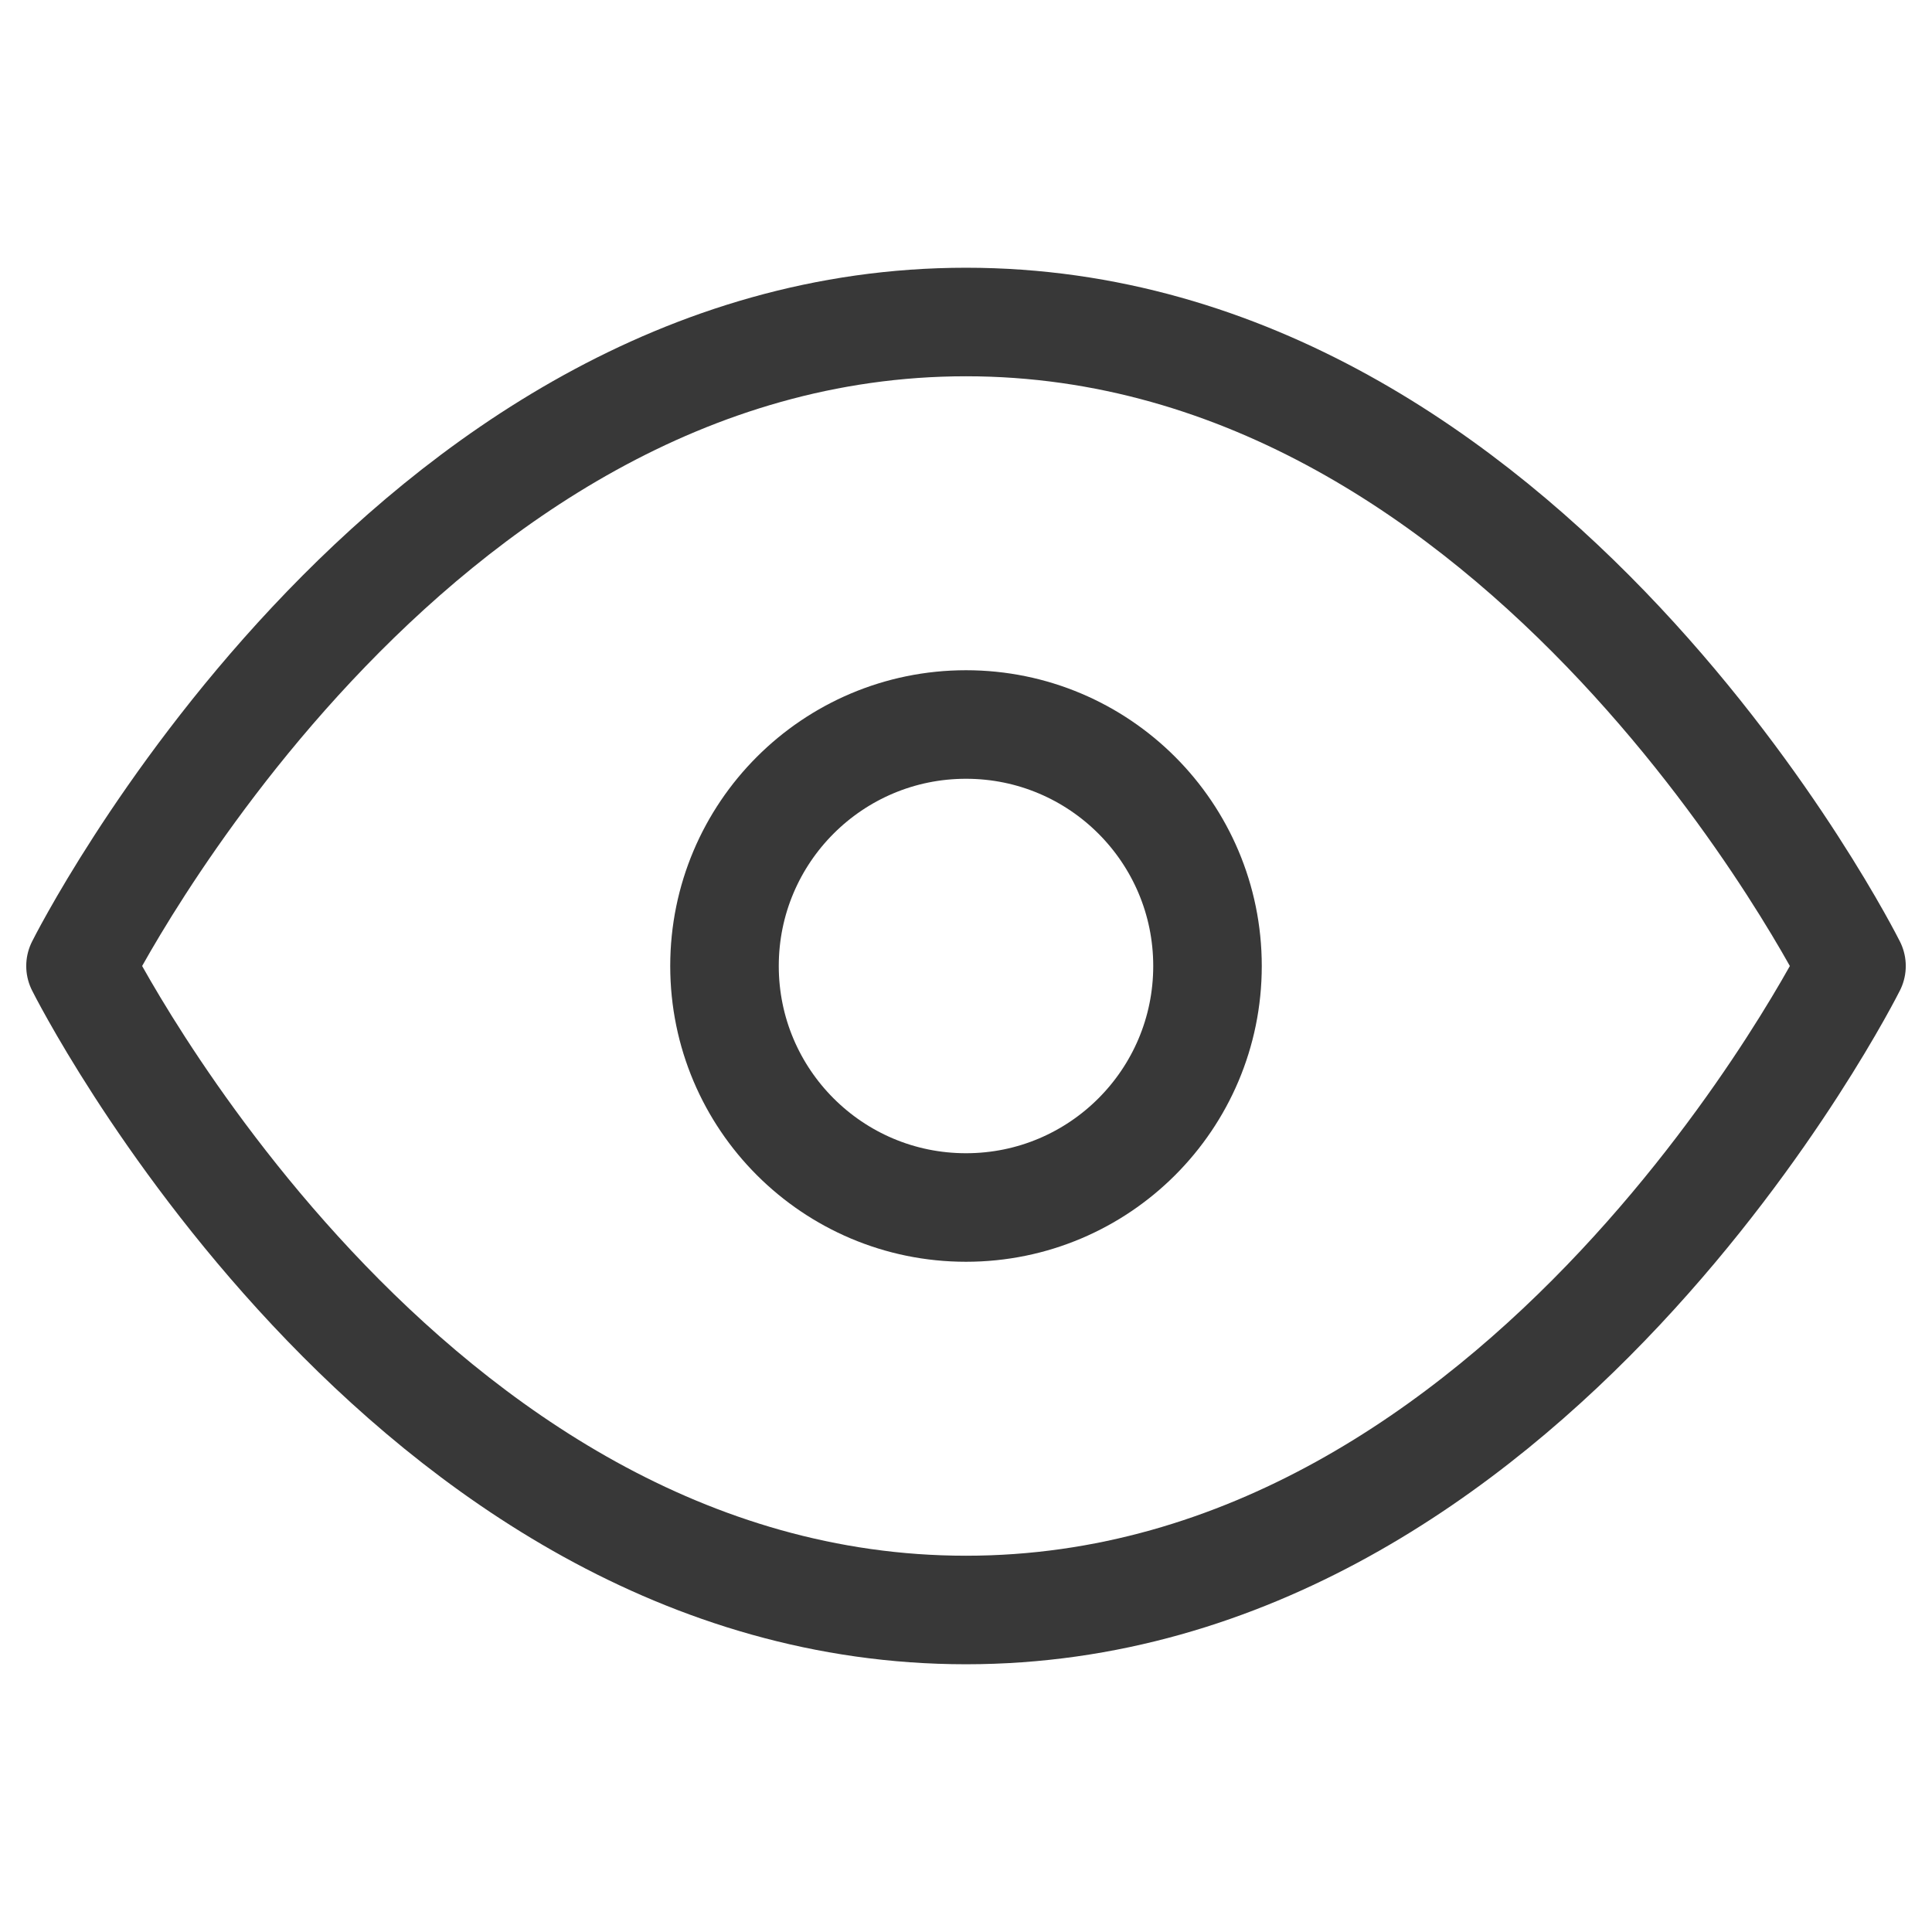 <svg width="178" height="178" viewBox="0 0 178 178" fill="none" xmlns="http://www.w3.org/2000/svg">
<path d="M7.417 89C7.417 89 37.083 29.667 89 29.667C140.917 29.667 170.583 89 170.583 89C170.583 89 140.917 148.333 89 148.333C37.083 148.333 7.417 89 7.417 89Z" stroke="#383838" stroke-width="10" stroke-linecap="round" stroke-linejoin="round"/>
<path d="M89 111.25C101.288 111.25 111.25 101.288 111.25 89C111.25 76.712 101.288 66.75 89 66.75C76.712 66.75 66.75 76.712 66.75 89C66.75 101.288 76.712 111.25 89 111.25Z" stroke="#383838" stroke-width="10" stroke-linecap="round" stroke-linejoin="round"/>
</svg>
